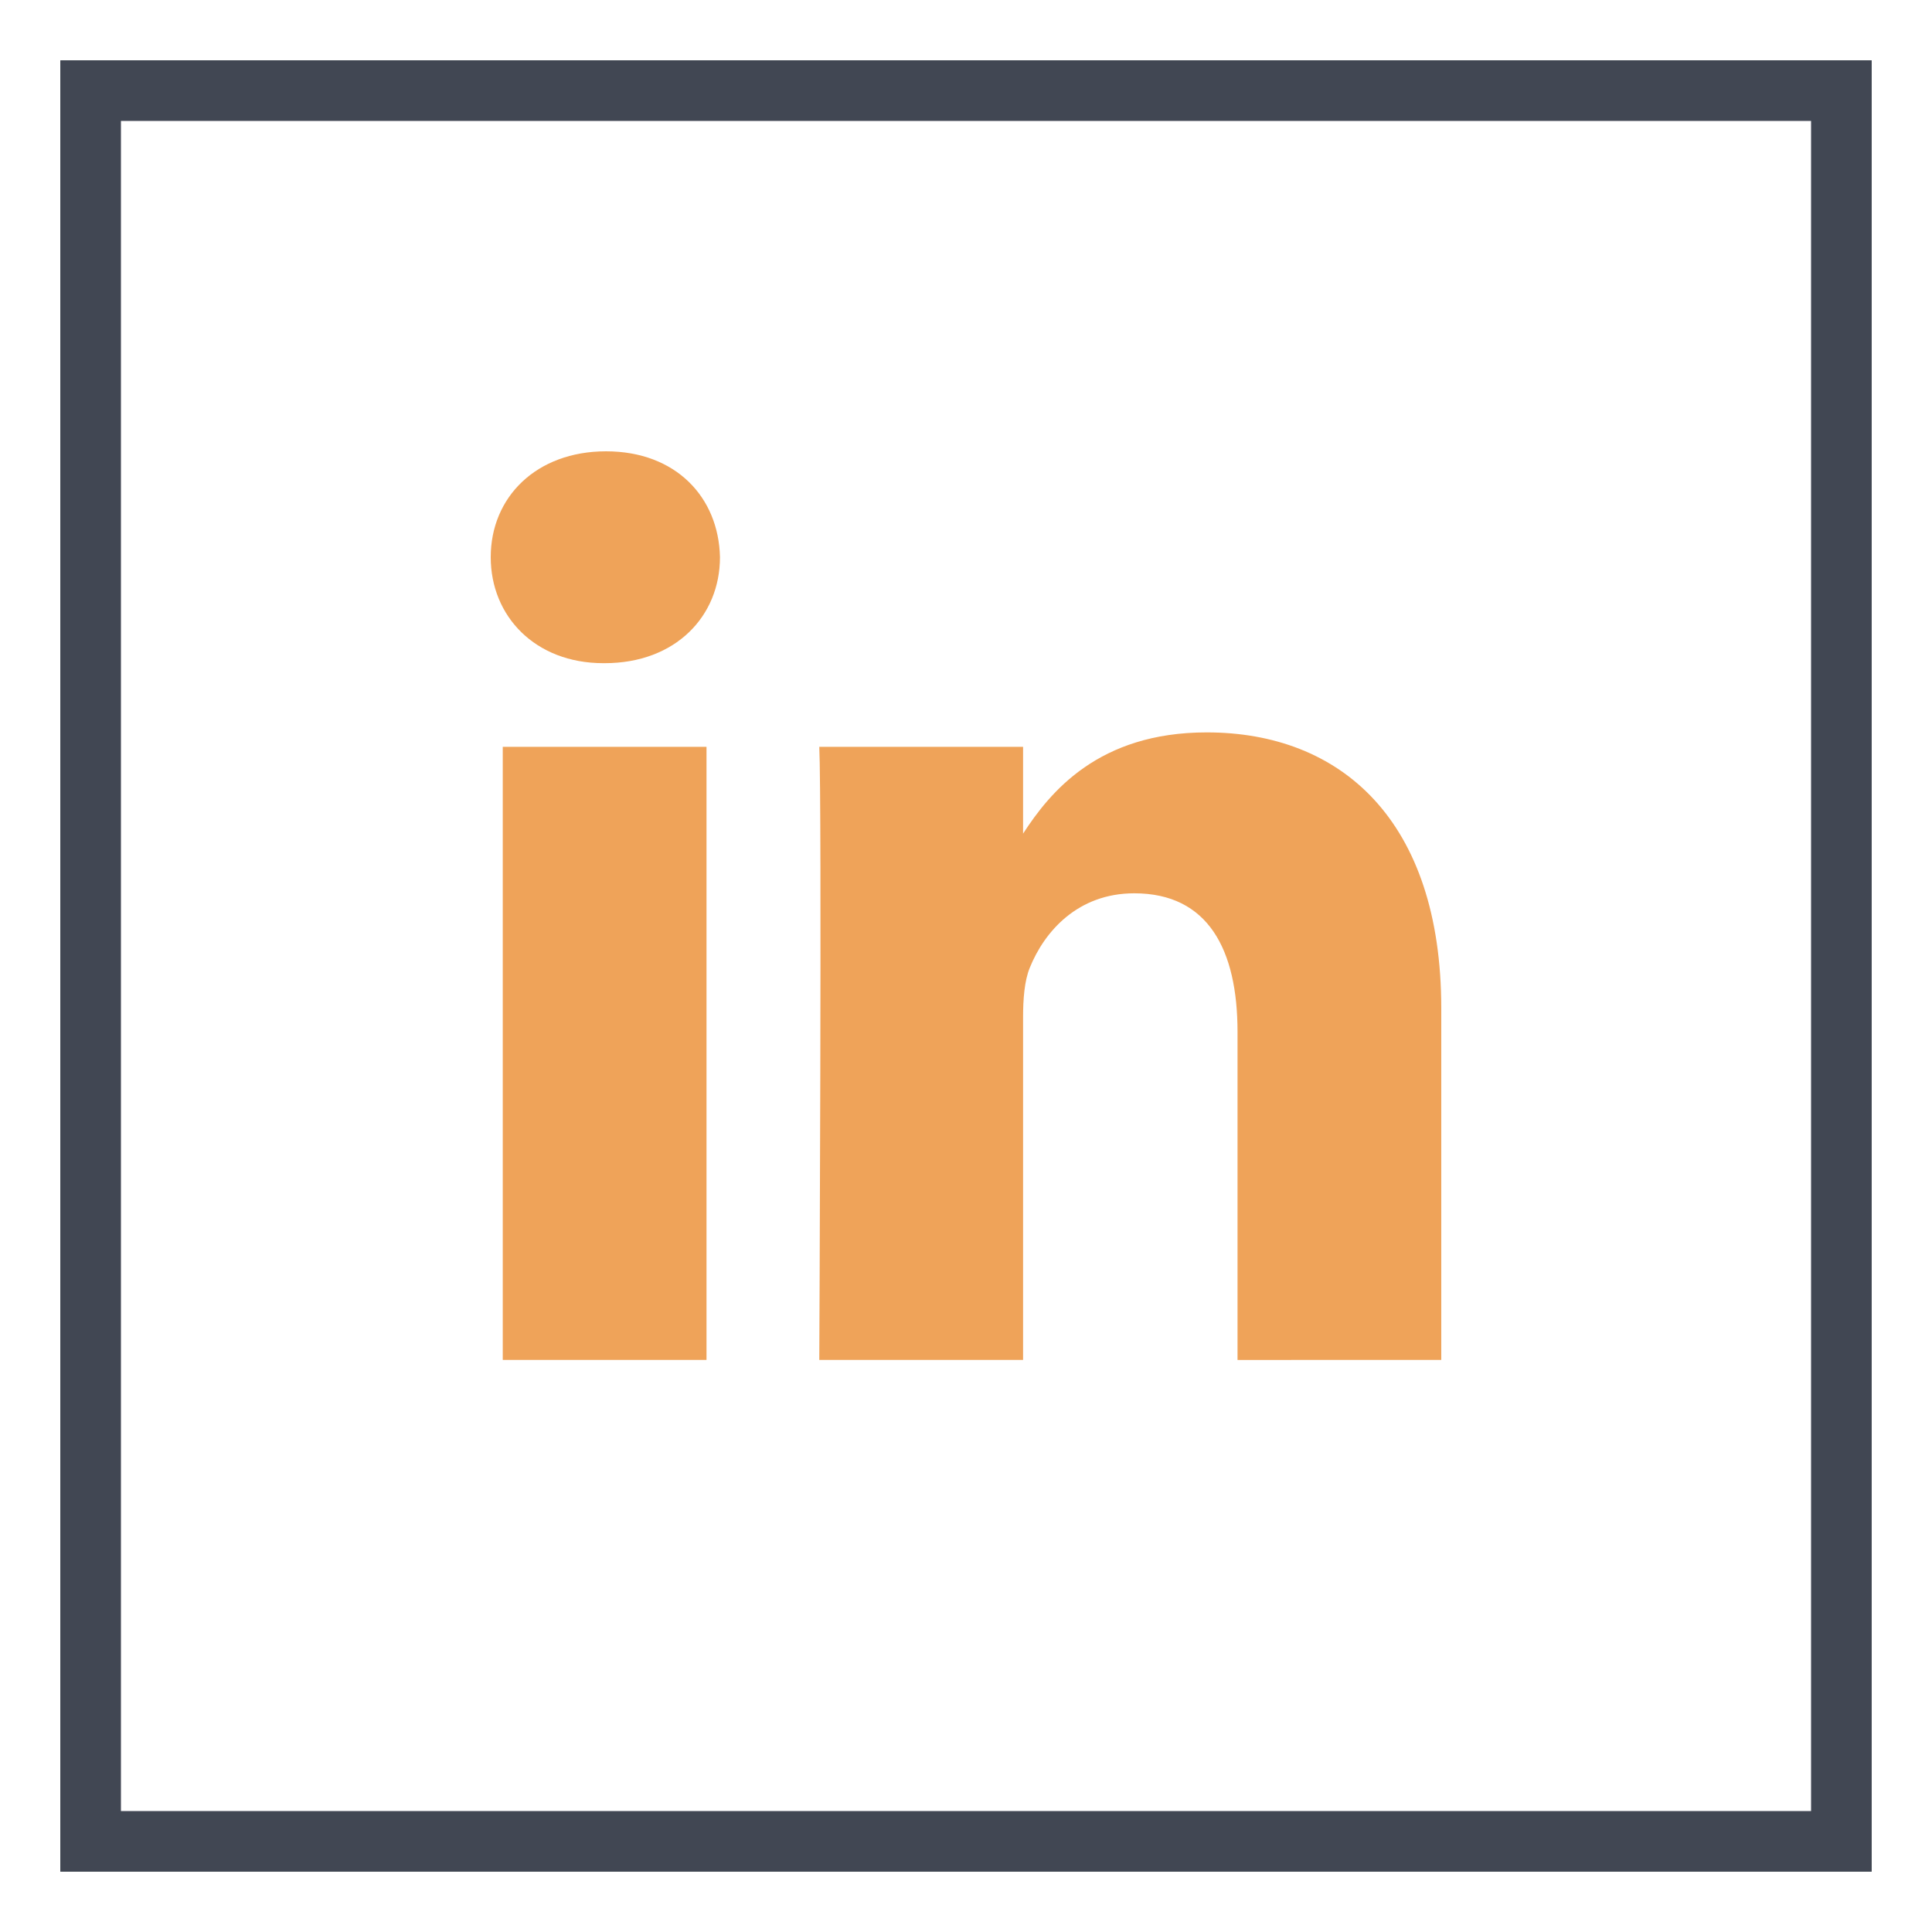 <svg width="35" height="35" viewBox="0 0 35 35" fill="none" xmlns="http://www.w3.org/2000/svg">
<path d="M32.812 2.188V32.812H2.188V2.188H32.812ZM33.906 1.094H1.094V33.906H33.906V1.094Z" fill="#414753"/>
<path d="M32.812 2.188V32.812H2.188V2.188H32.812ZM33.906 1.094H1.094V33.906H33.906V1.094Z" fill="#414753"/>
<path d="M26.11 24.636V18.268C26.11 14.856 24.289 13.268 21.861 13.268C19.901 13.268 19.024 14.347 18.534 15.102V13.53H14.842C14.891 14.572 14.842 24.636 14.842 24.636H18.534V18.433C18.534 18.102 18.558 17.77 18.655 17.533C18.922 16.87 19.529 16.183 20.548 16.183C21.885 16.183 22.419 17.201 22.419 18.694V24.637L26.11 24.636ZM10.954 12.014C12.241 12.014 13.043 11.161 13.043 10.094C13.019 9.005 12.241 8.176 10.979 8.176C9.717 8.176 8.89 9.005 8.89 10.094C8.89 11.161 9.692 12.014 10.931 12.014H10.954ZM12.799 24.636V13.53H9.108V24.636H12.799Z" fill="#EFA359"/>
</svg>
